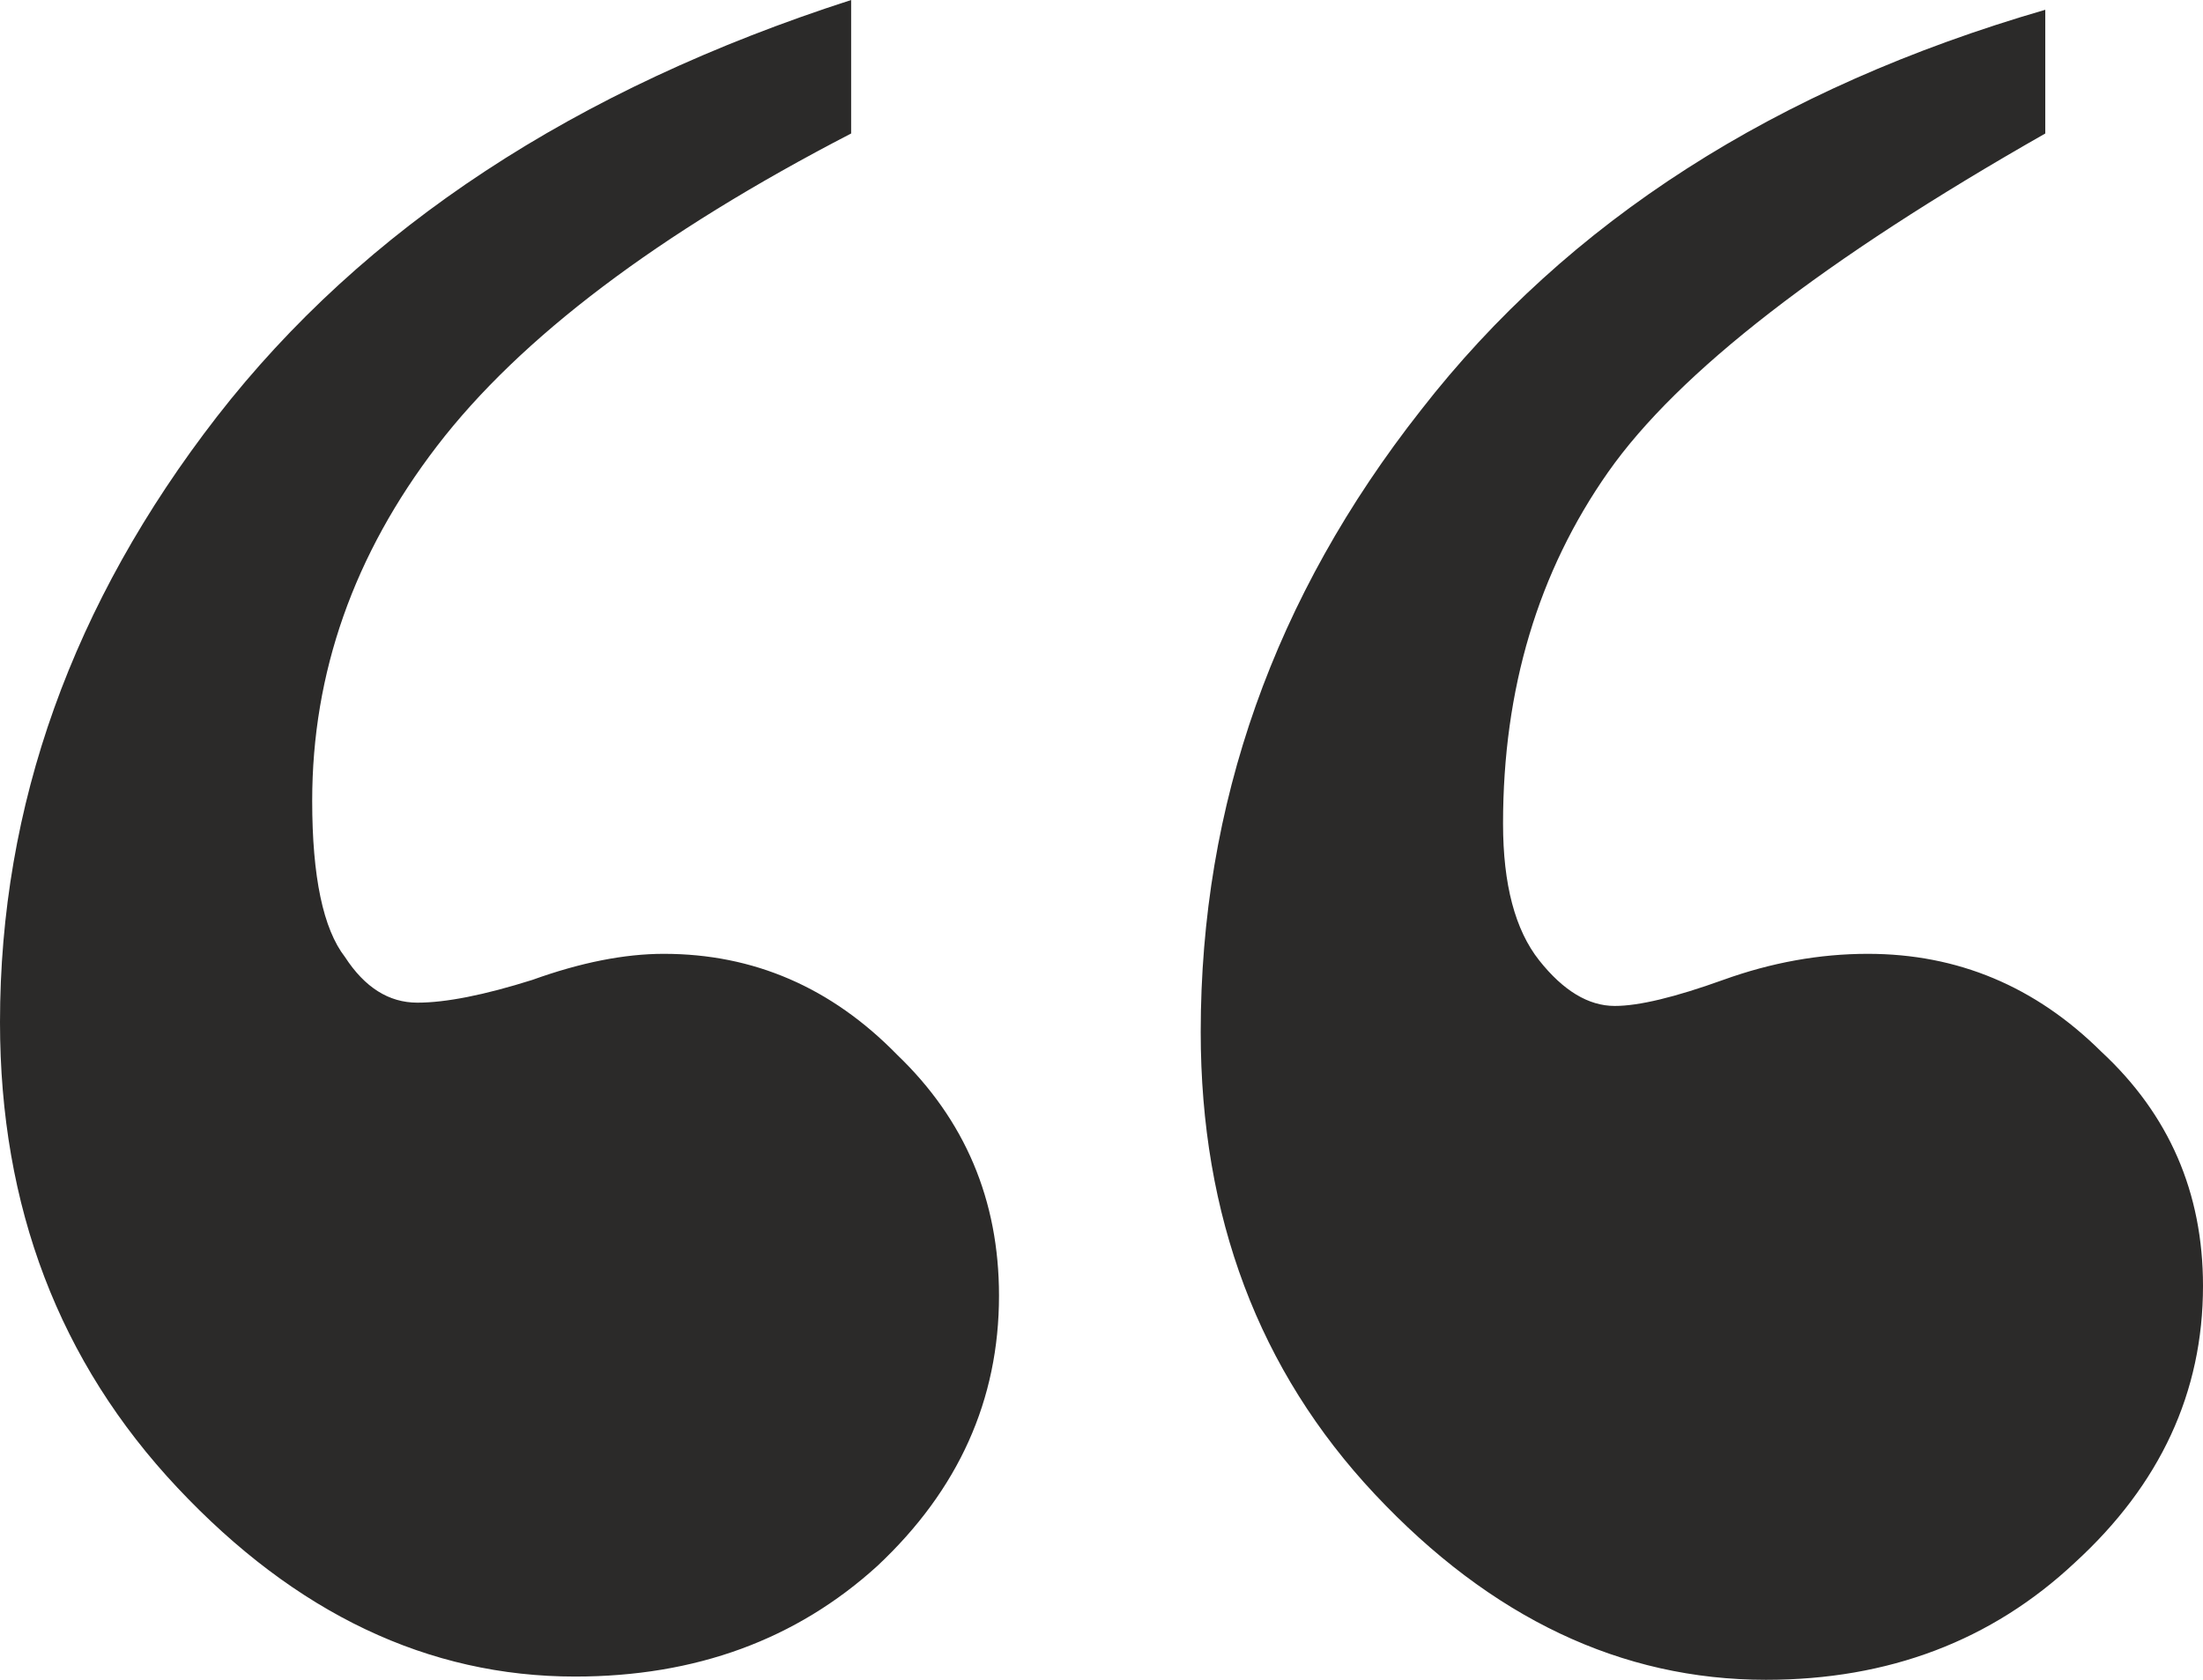 <svg width="59" height="45" viewBox="0 0 59 45" fill="none" xmlns="http://www.w3.org/2000/svg">
<path d="M22.795 0V3.576C17.631 6.25 13.935 9.041 11.705 11.948C9.476 14.855 8.361 18.023 8.361 21.453C8.361 23.488 8.654 24.884 9.241 25.64C9.769 26.453 10.415 26.86 11.177 26.86C11.94 26.86 12.967 26.657 14.258 26.25C15.549 25.785 16.722 25.552 17.778 25.552C20.184 25.552 22.267 26.453 24.027 28.256C25.846 30 26.755 32.151 26.755 34.709C26.755 37.5 25.67 39.913 23.499 41.948C21.328 43.924 18.629 44.913 15.402 44.913C11.471 44.913 7.921 43.227 4.753 39.855C1.584 36.483 0 32.326 0 27.384C0 21.57 1.936 16.163 5.809 11.163C9.74 6.105 15.402 2.384 22.795 0ZM54.776 0.262V3.576C48.849 6.948 44.948 9.971 43.07 12.645C41.193 15.32 40.254 18.459 40.254 22.064C40.254 23.692 40.577 24.913 41.222 25.727C41.867 26.541 42.542 26.948 43.246 26.948C43.892 26.948 44.86 26.715 46.151 26.25C47.441 25.785 48.732 25.552 50.023 25.552C52.429 25.552 54.511 26.424 56.272 28.169C58.091 29.855 59 31.948 59 34.448C59 37.297 57.856 39.767 55.568 41.861C53.338 43.953 50.58 45 47.295 45C43.422 45 39.931 43.343 36.821 40.029C33.712 36.715 32.157 32.587 32.157 27.645C32.157 21.541 34.122 15.988 38.054 10.988C41.985 5.93 47.559 2.355 54.776 0.262Z" fill="#2B2A29"/>
</svg>
